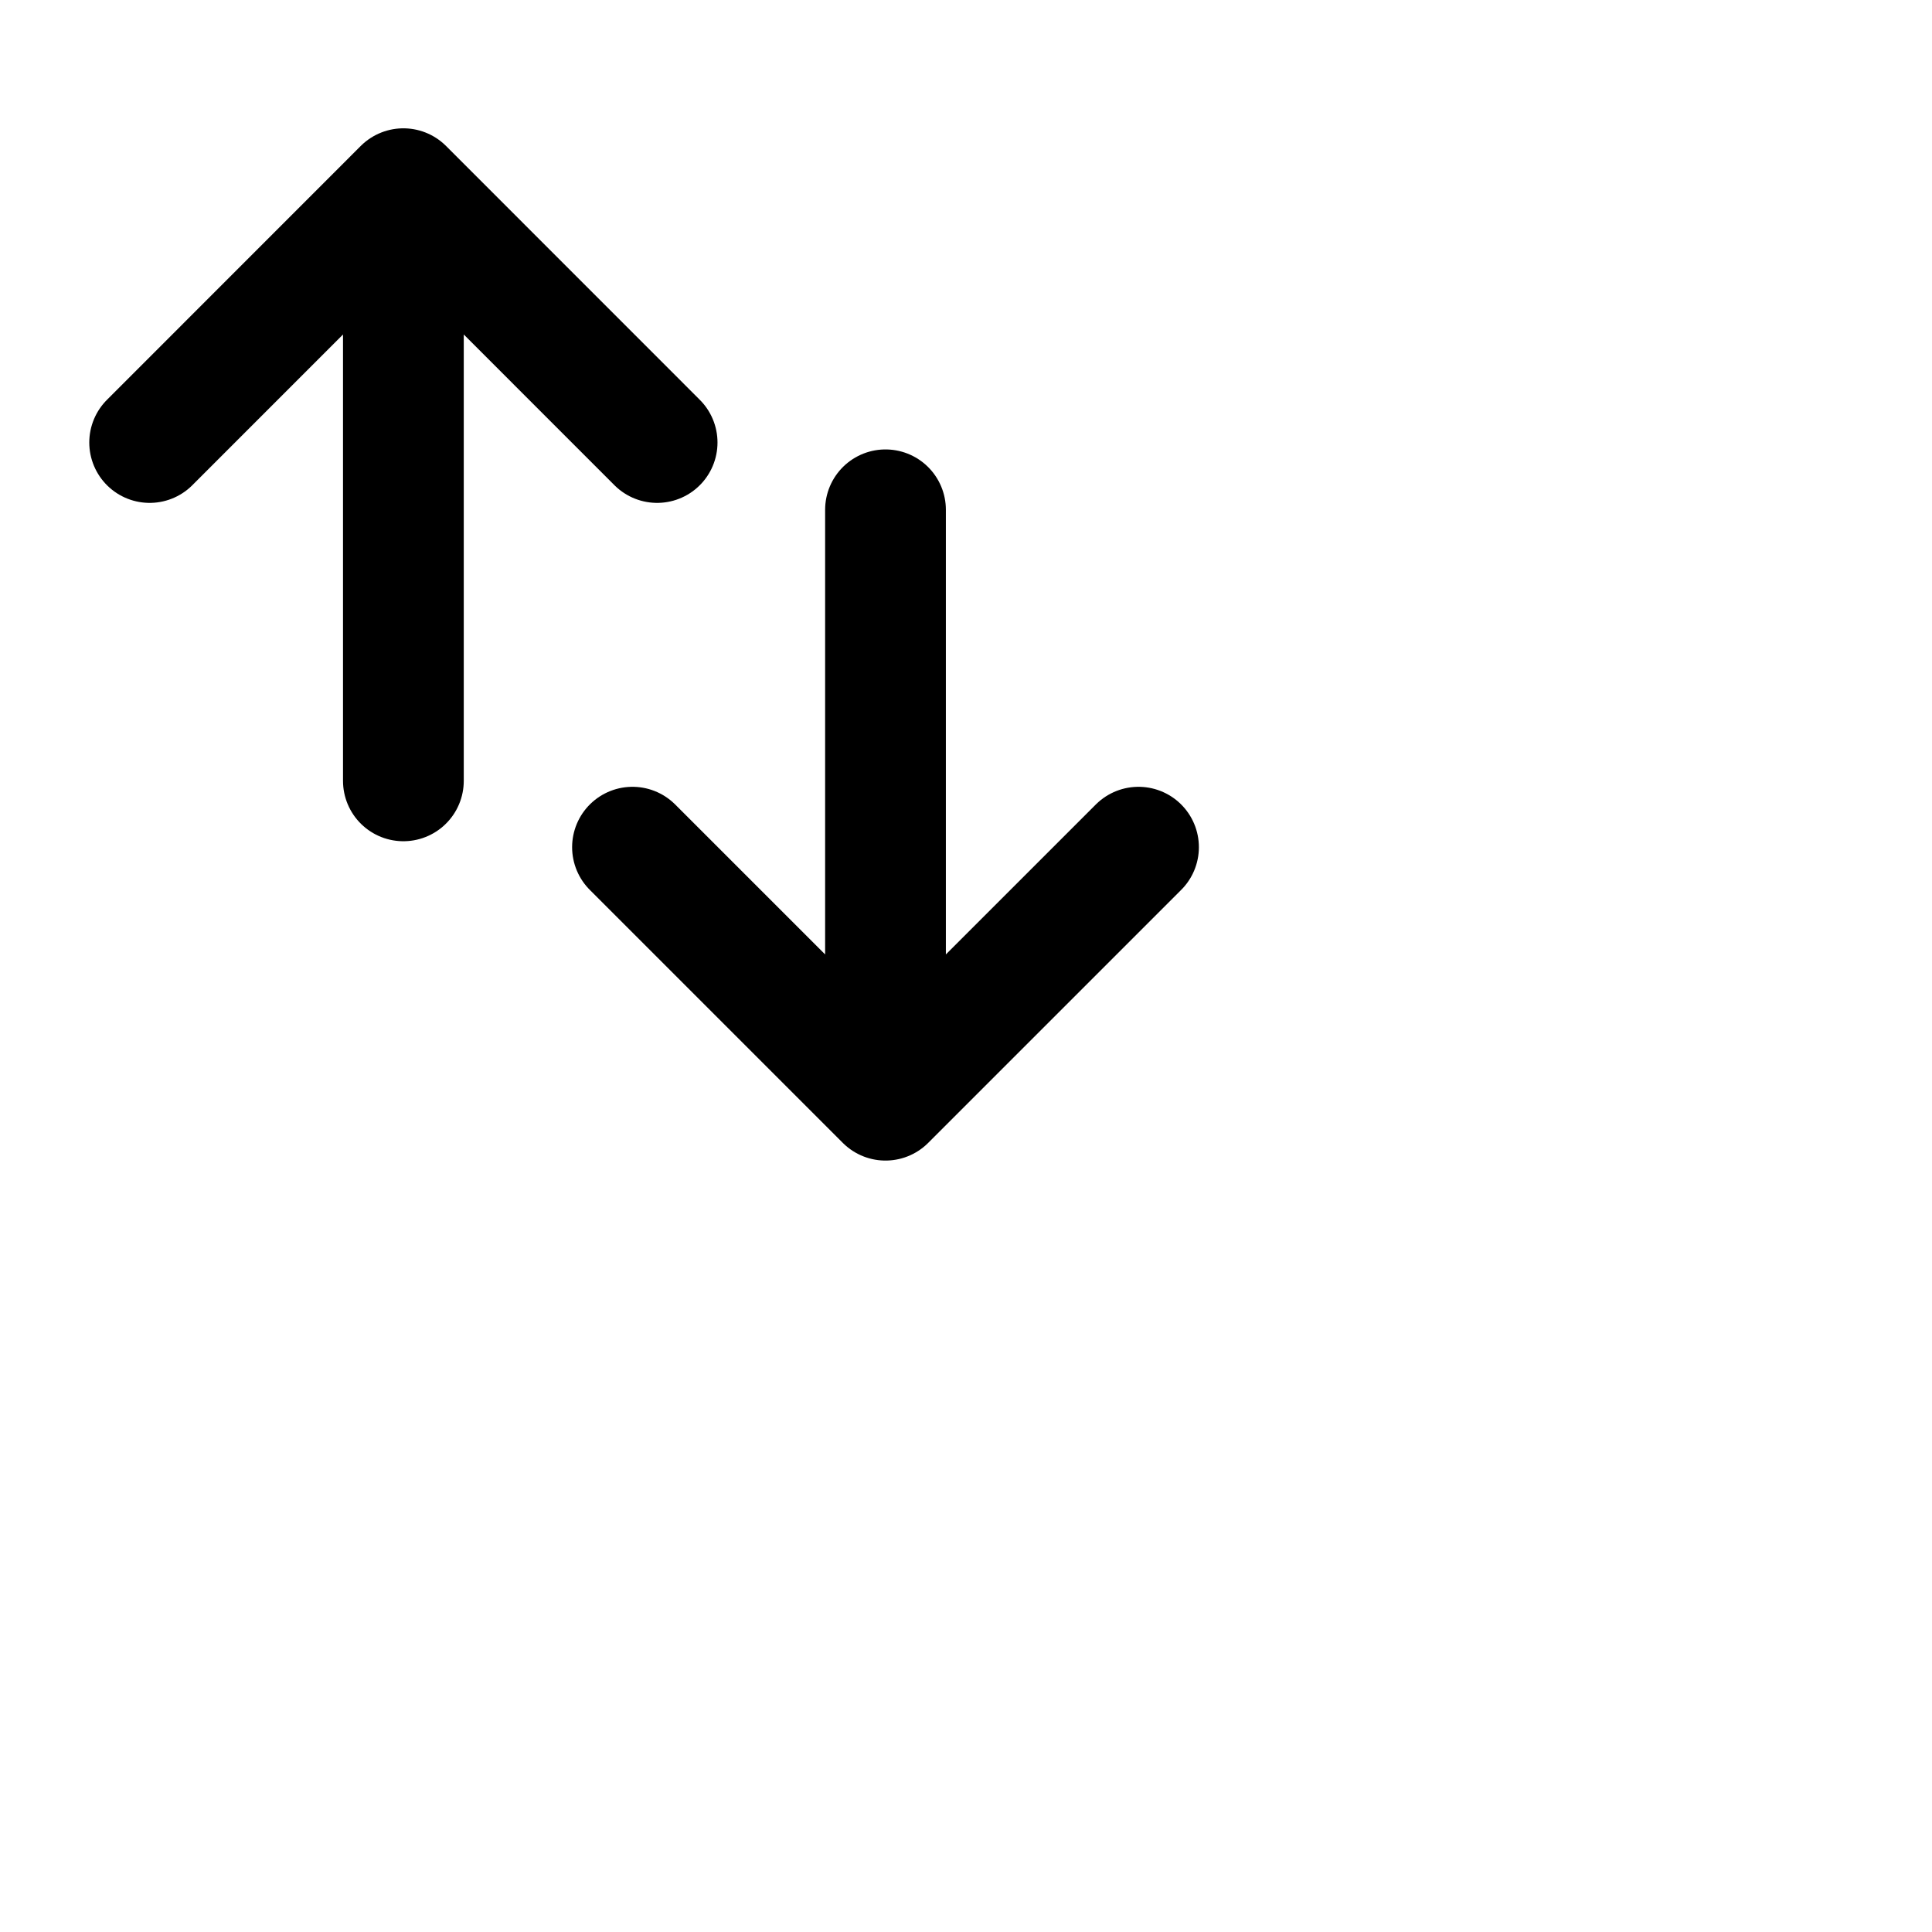 <svg
  xmlns="http://www.w3.org/2000/svg"
  width="24"
  height="24"
  viewBox="0 0 24 24"
  fill="none"
  stroke="currentColor"
  stroke-width="1.5"
  stroke-linecap="round"
  stroke-linejoin="round"
>
  <path
    d="M1.859 5.497L5.011 2.344M5.011 2.344L8.163 5.497M5.011 2.344V9.7"
  />
  <path
    d="M14.143 10.524L11 13.667M11 13.667L7.857 10.524M11 13.667V6.333"
  />
</svg>